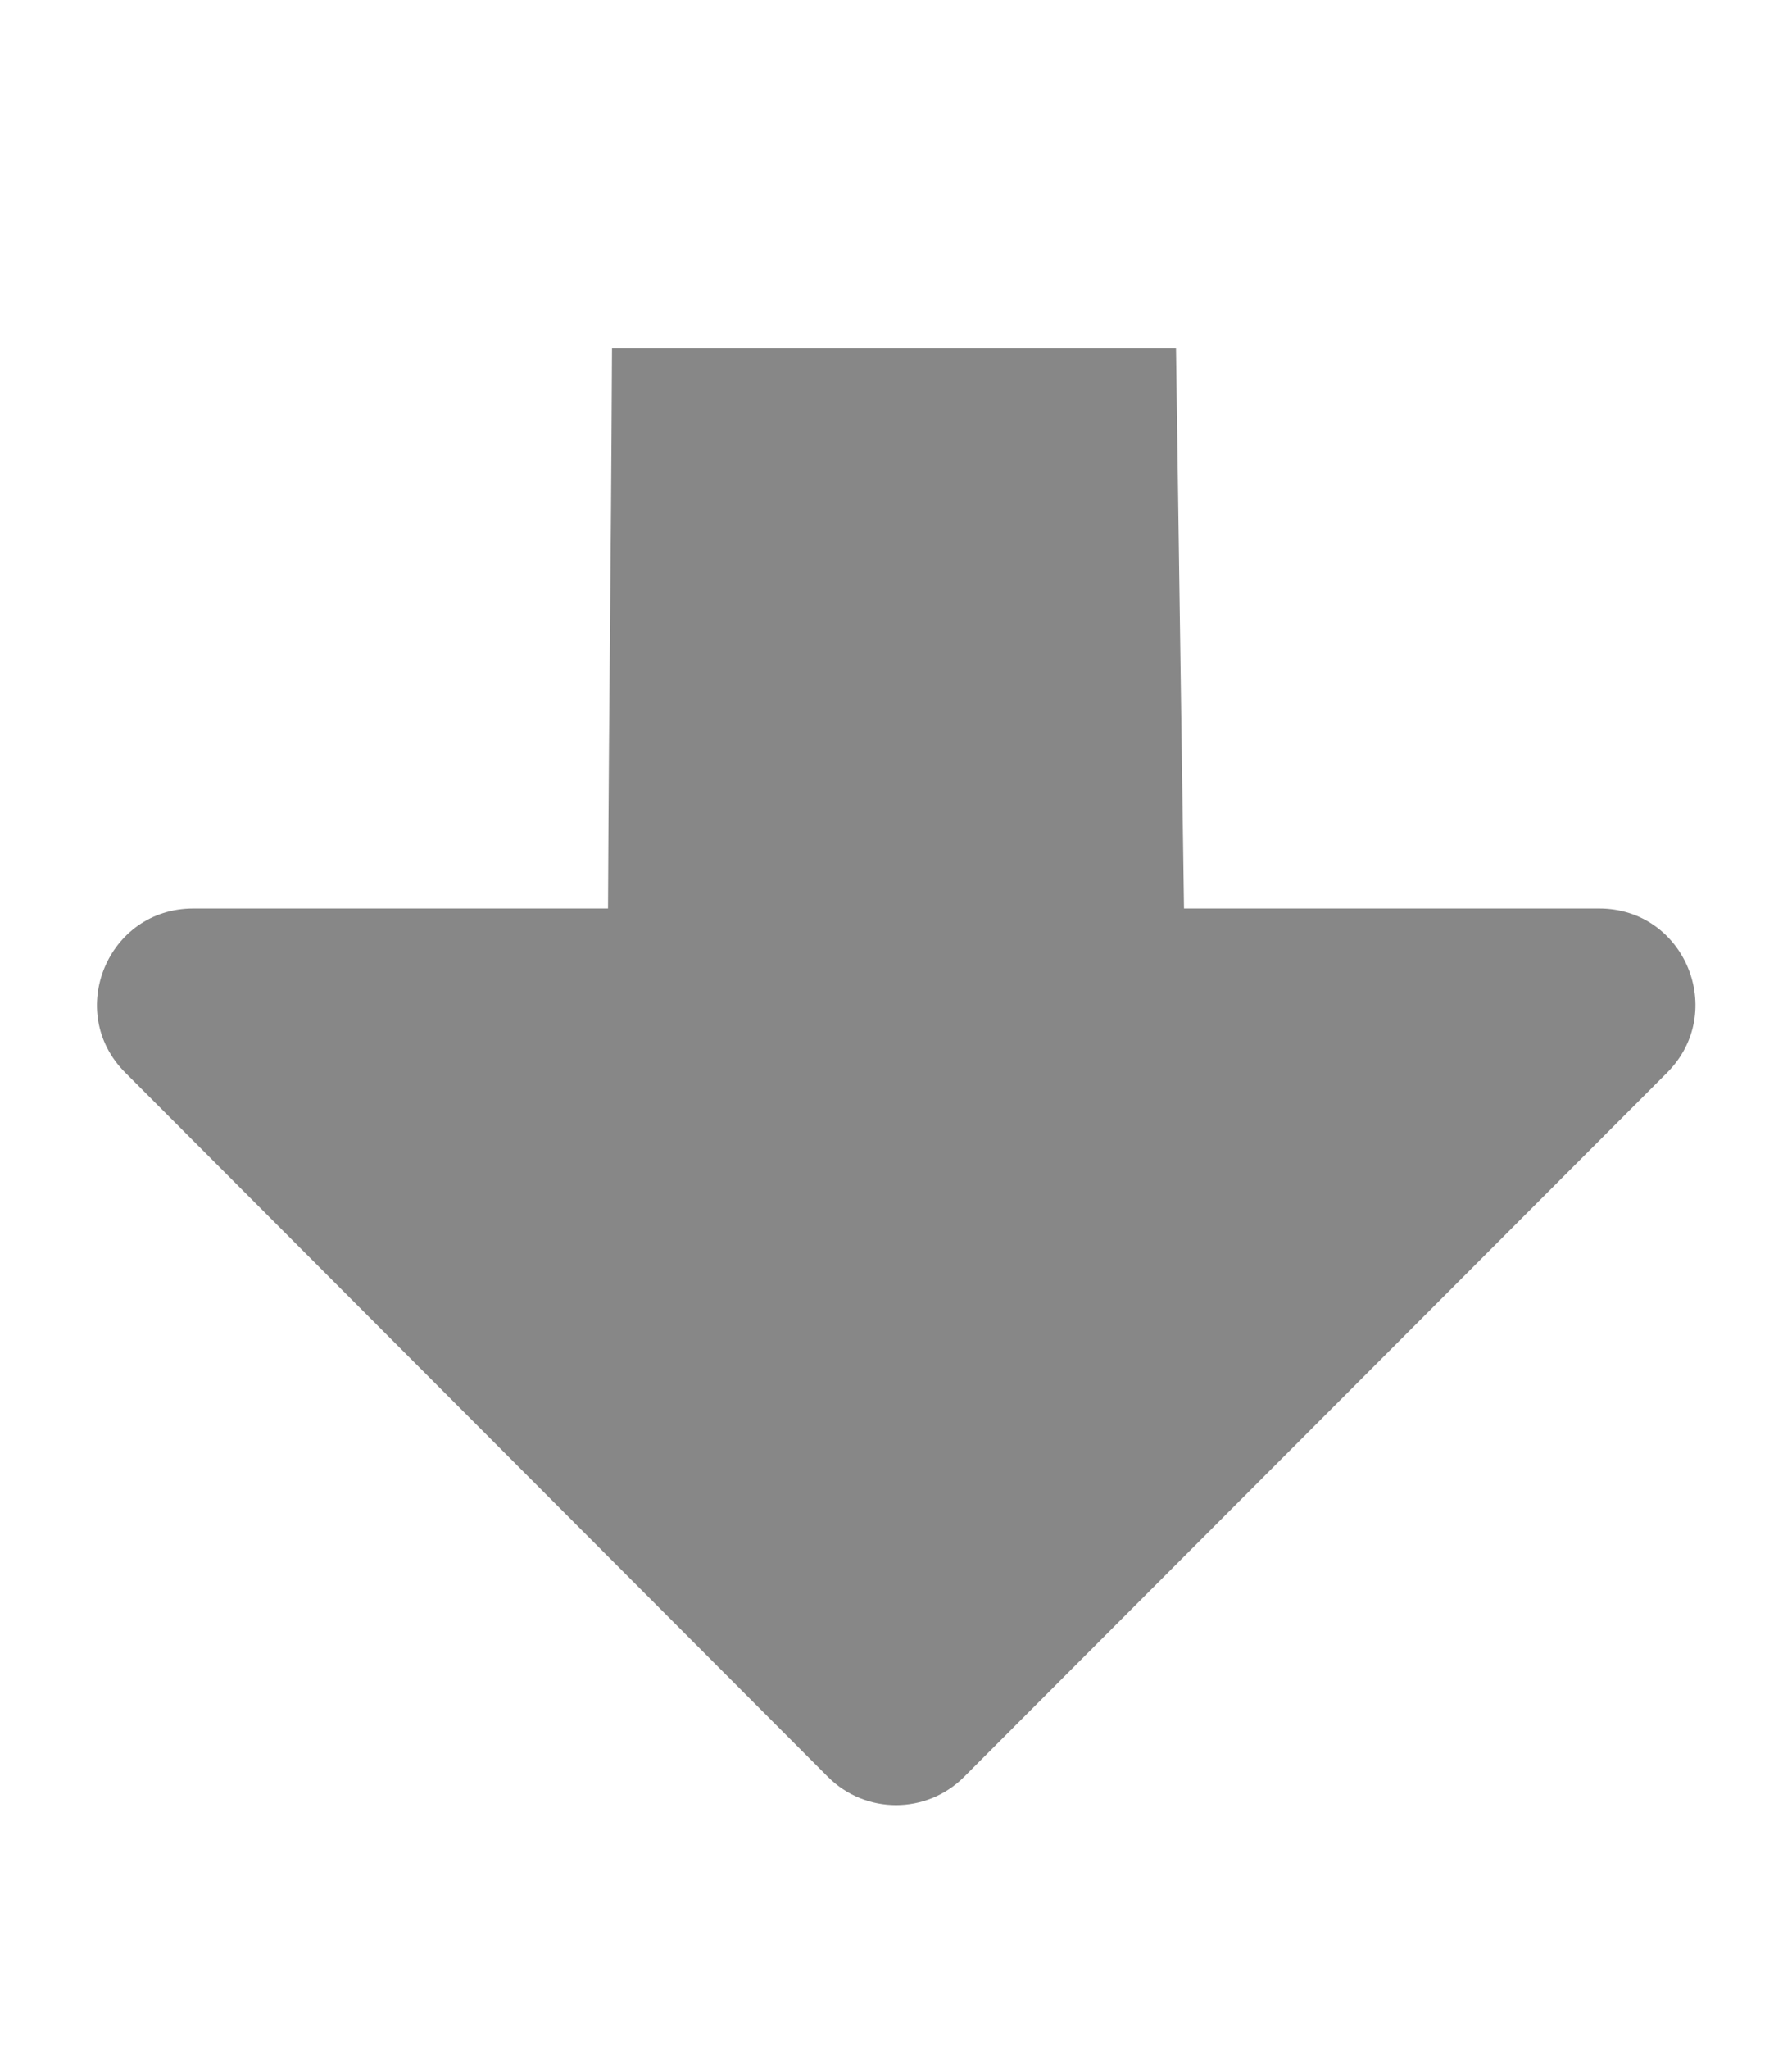 <svg width="448" height="512" xmlns="http://www.w3.org/2000/svg"> <g><rect fill="none" id="canvas_background" height="602" width="802" y="-1" x="-1" /></g><g><path id="svg_1" d="m294,87l2,140l103.8,0c21.4,0 32.1,25.8 17,41l-175.8,176c-9.4,9.4 -24.6,9.4 -34,0l-175.7,-176c-15.1,-15.1 -4.4,-41 17,-41l103.7,0c0.333,-65.667 0.667,-74.333 1,-140l141,0z" fill="rgba(2, 2, 2, 0.47)" /></g></svg>
